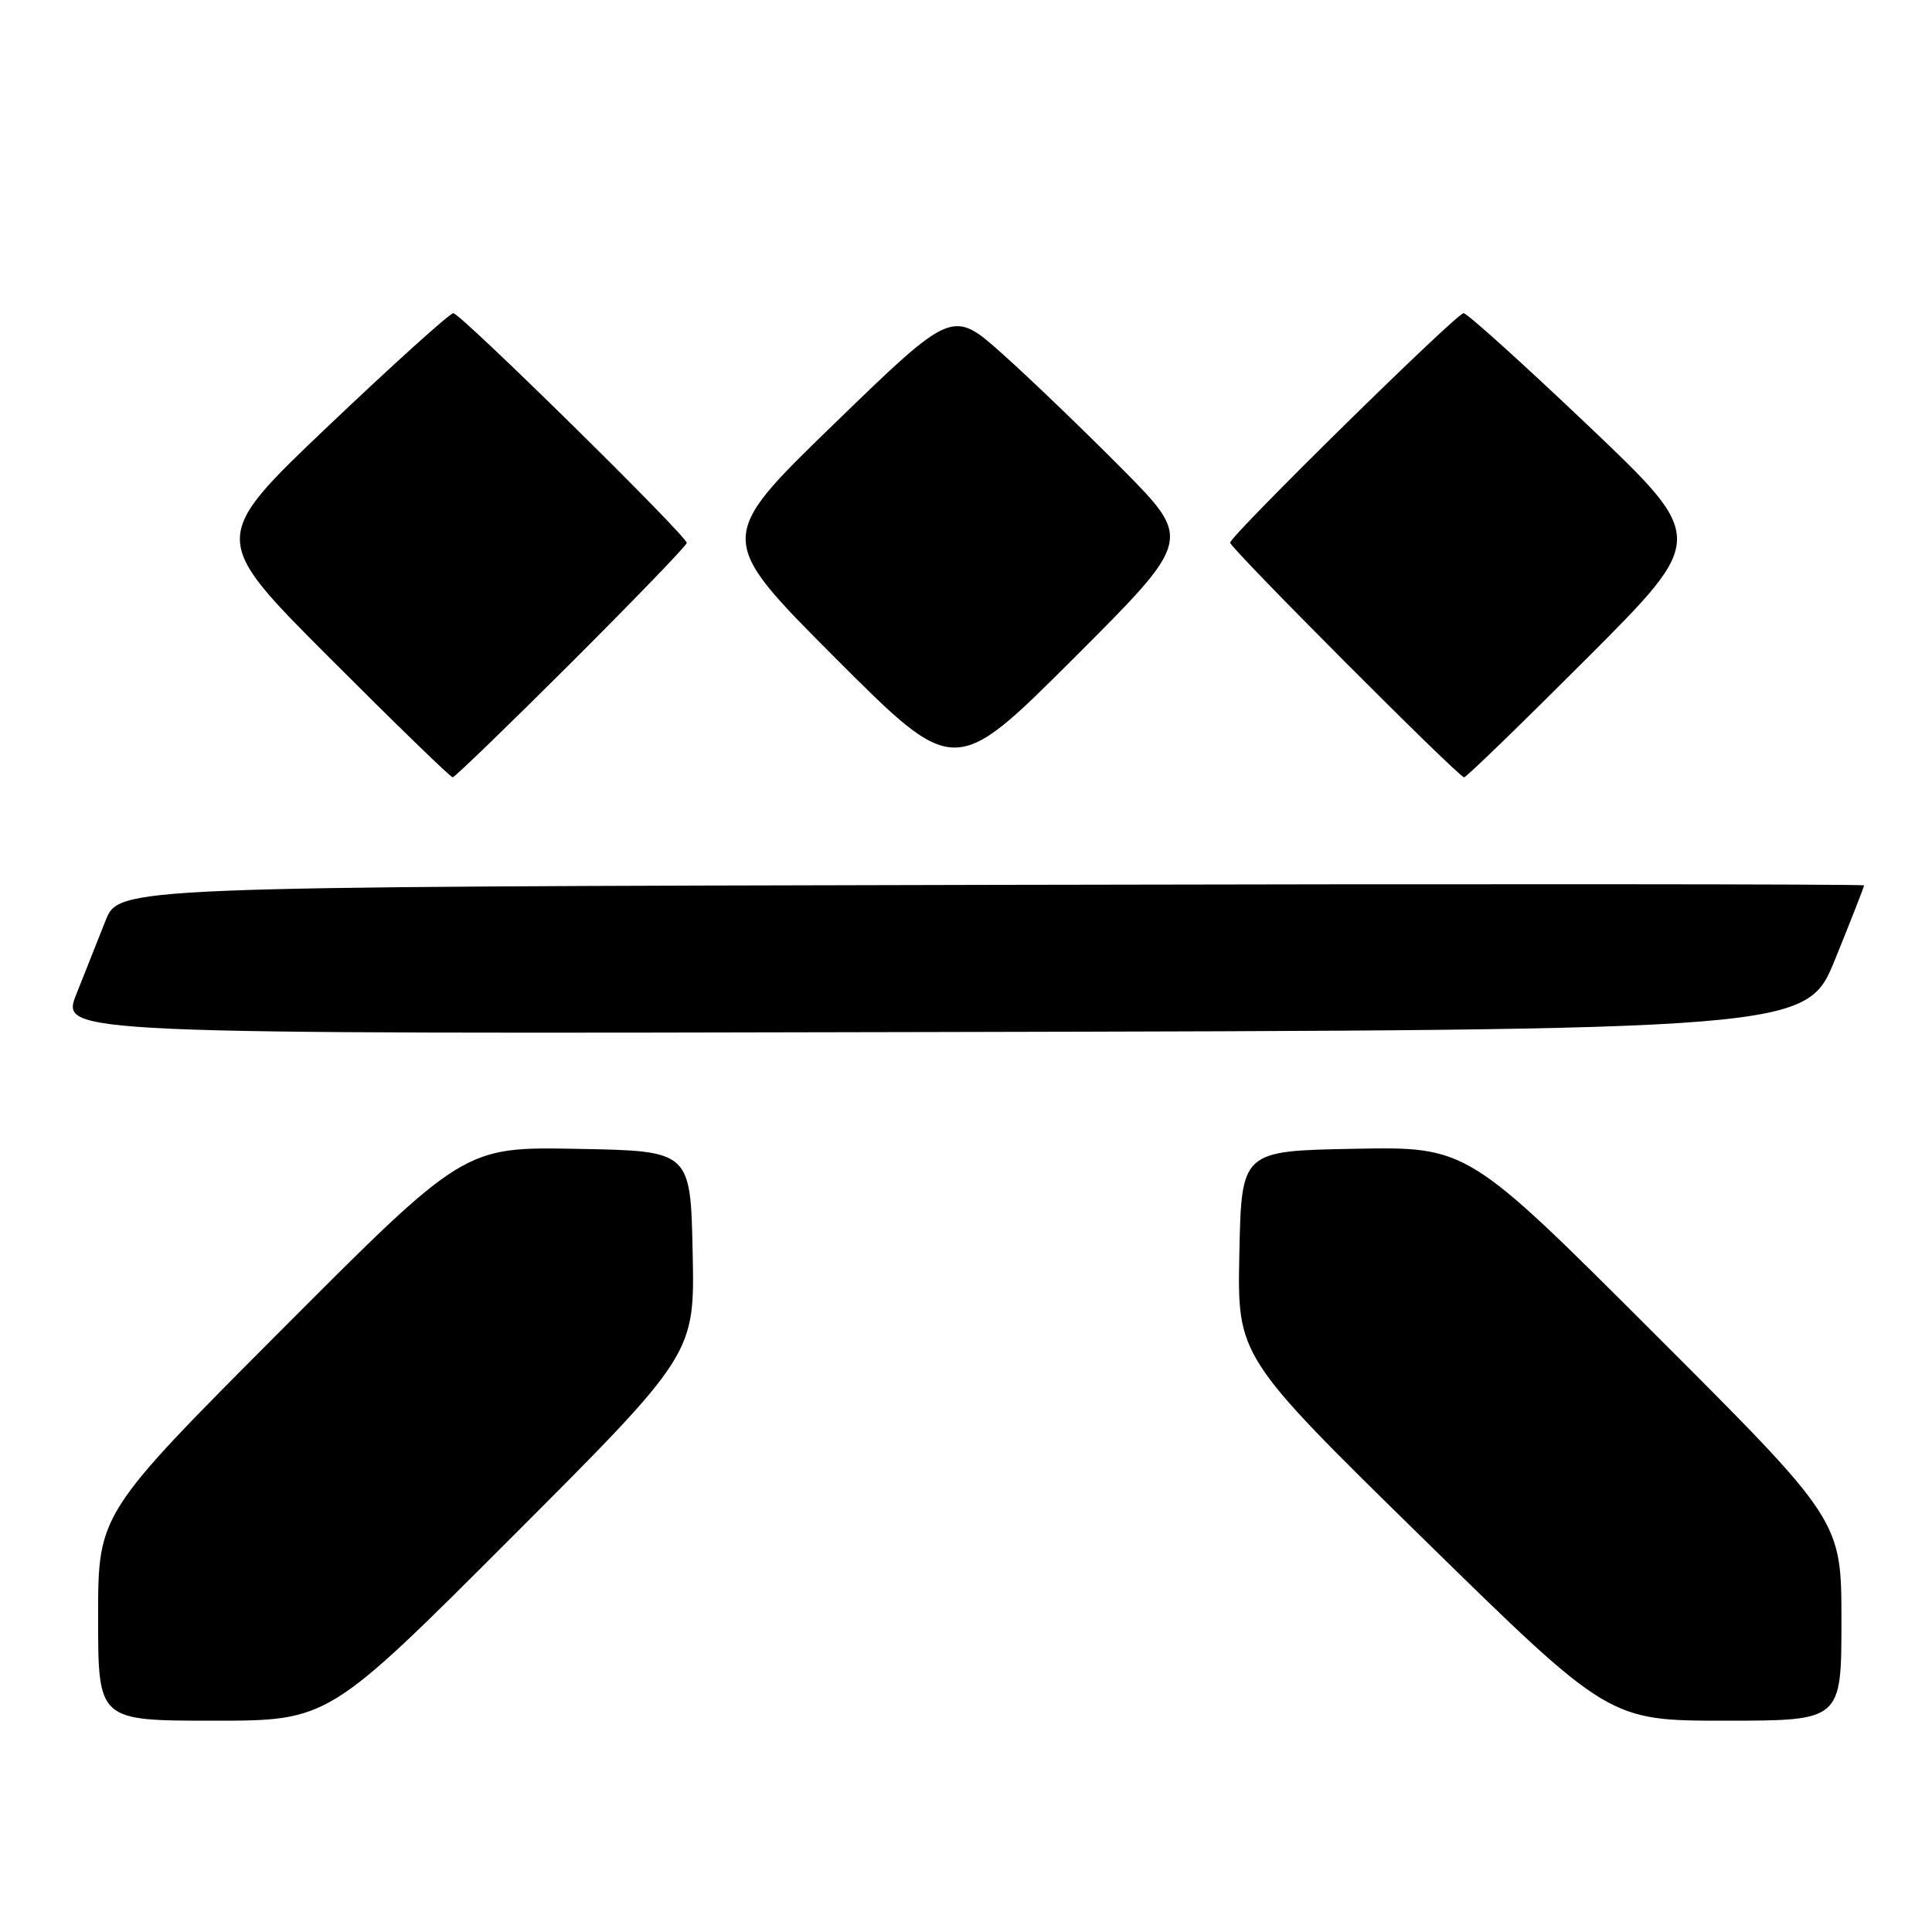 <?xml version="1.0" encoding="UTF-8" standalone="no"?>
<!DOCTYPE svg PUBLIC "-//W3C//DTD SVG 1.1//EN" "http://www.w3.org/Graphics/SVG/1.1/DTD/svg11.dtd" >
<svg xmlns="http://www.w3.org/2000/svg" xmlns:xlink="http://www.w3.org/1999/xlink" version="1.1" viewBox="0 0 256 256">
 <g >
 <path fill="currentColor"
d=" M 67.79 203.71 C 92.06 179.42 92.06 179.42 91.78 165.96 C 91.50 152.50 91.50 152.50 76.50 152.23 C 61.50 151.95 61.50 151.95 37.25 176.27 C 13.00 200.59 13.00 200.59 13.00 214.30 C 13.00 228.00 13.00 228.00 28.26 228.00 C 43.52 228.00 43.52 228.00 67.79 203.71 Z  M 244.00 214.74 C 244.00 201.48 244.00 201.48 219.21 176.71 C 194.43 151.94 194.43 151.94 179.46 152.22 C 164.50 152.50 164.50 152.50 164.22 166.12 C 163.95 179.74 163.95 179.74 188.57 203.87 C 213.20 228.00 213.20 228.00 228.60 228.00 C 244.00 228.00 244.00 228.00 244.00 214.74 Z  M 243.18 127.07 C 245.28 121.89 247.00 117.50 247.00 117.32 C 247.00 117.14 194.97 117.11 131.38 117.25 C 15.76 117.50 15.76 117.50 13.98 122.00 C 13.00 124.47 11.26 128.86 10.11 131.75 C 8.03 137.01 8.03 137.01 123.69 136.75 C 239.36 136.50 239.36 136.50 243.18 127.07 Z  M 75.74 87.76 C 84.13 79.38 91.00 72.26 91.00 71.94 C 91.00 71.01 61.01 41.50 60.07 41.50 C 59.60 41.50 52.17 48.21 43.54 56.41 C 27.85 71.33 27.85 71.33 43.66 87.16 C 52.36 95.87 59.70 103.00 59.98 103.00 C 60.25 103.00 67.34 96.14 75.74 87.76 Z  M 148.75 62.19 C 143.66 57.06 136.51 50.18 132.85 46.91 C 126.20 40.97 126.20 40.97 110.53 56.16 C 94.87 71.34 94.87 71.34 110.67 87.17 C 126.48 103.00 126.48 103.00 142.23 87.27 C 157.99 71.53 157.99 71.53 148.75 62.19 Z  M 210.34 87.16 C 226.15 71.33 226.15 71.33 210.46 56.41 C 201.83 48.21 194.40 41.50 193.93 41.50 C 193.00 41.50 163.00 71.00 163.00 71.91 C 163.00 72.62 193.29 103.00 194.00 103.00 C 194.29 103.00 201.64 95.87 210.34 87.16 Z "/>
</g>
</svg>